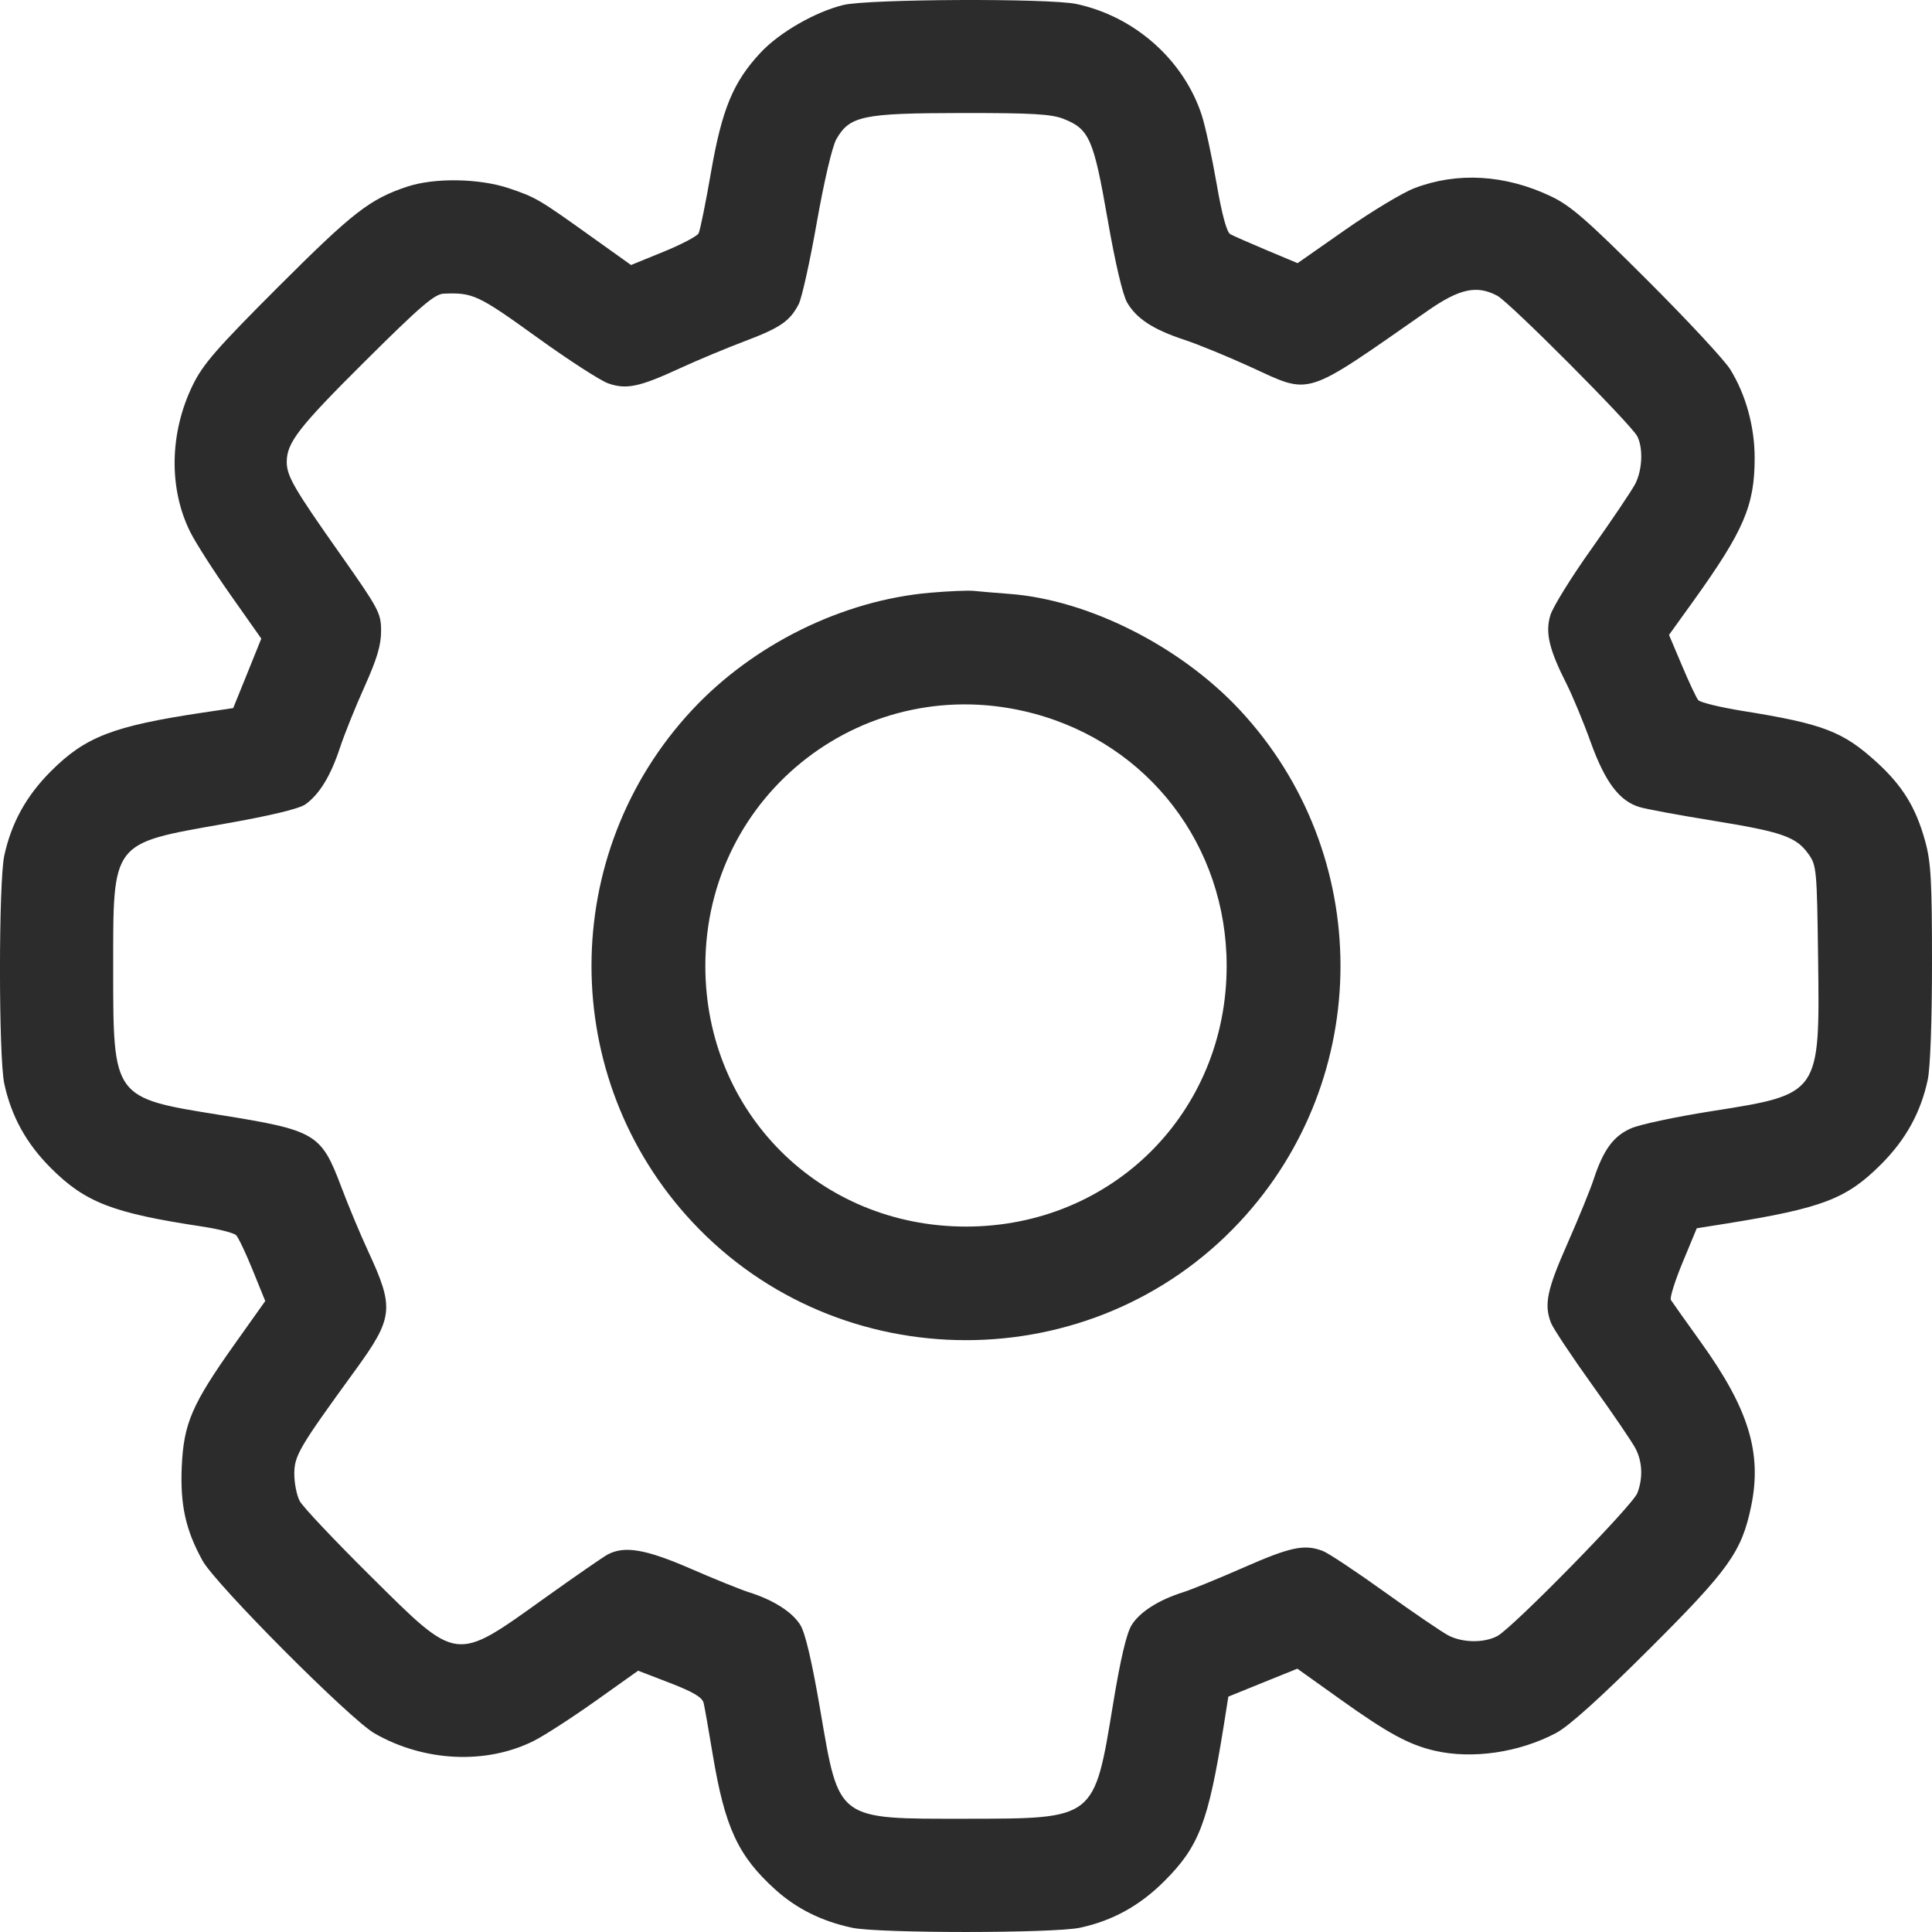 <svg width="24" height="24" viewBox="0 0 24 24" fill="none" xmlns="http://www.w3.org/2000/svg">
<path fill-rule="evenodd" clip-rule="evenodd" d="M10.476 0.062C10.128 0.147 9.684 0.402 9.449 0.653C9.108 1.018 8.969 1.353 8.832 2.141C8.766 2.522 8.697 2.863 8.678 2.899C8.66 2.934 8.463 3.038 8.241 3.128L7.839 3.292L7.353 2.945C6.69 2.471 6.66 2.453 6.323 2.339C5.955 2.215 5.398 2.206 5.06 2.318C4.596 2.472 4.386 2.635 3.464 3.556C2.69 4.33 2.522 4.523 2.394 4.785C2.105 5.378 2.094 6.072 2.365 6.612C2.433 6.747 2.658 7.099 2.867 7.395L3.246 7.933L3.072 8.364L2.897 8.796L2.515 8.853C1.403 9.02 1.059 9.153 0.631 9.582C0.326 9.887 0.14 10.225 0.053 10.63C-0.018 10.959 -0.018 13.132 0.053 13.461C0.14 13.866 0.326 14.204 0.631 14.509C1.059 14.937 1.397 15.068 2.508 15.236C2.714 15.267 2.906 15.316 2.934 15.345C2.962 15.374 3.055 15.57 3.14 15.78L3.295 16.162L2.912 16.701C2.384 17.446 2.283 17.681 2.258 18.215C2.237 18.694 2.305 19.005 2.516 19.387C2.678 19.681 4.349 21.359 4.653 21.533C5.269 21.886 6.038 21.922 6.629 21.627C6.757 21.563 7.101 21.341 7.394 21.133L7.927 20.754L8.324 20.907C8.62 21.022 8.726 21.086 8.742 21.159C8.754 21.213 8.805 21.5 8.854 21.797C9.005 22.702 9.168 23.054 9.63 23.472C9.893 23.71 10.209 23.867 10.584 23.947C10.914 24.018 13.086 24.017 13.416 23.947C13.82 23.86 14.158 23.674 14.463 23.369C14.894 22.939 15.008 22.641 15.2 21.448L15.259 21.076L15.688 20.902L16.116 20.729L16.66 21.117C17.243 21.533 17.503 21.674 17.822 21.748C18.291 21.856 18.872 21.771 19.332 21.527C19.489 21.444 19.884 21.088 20.488 20.485C21.478 19.498 21.636 19.277 21.753 18.713C21.891 18.049 21.723 17.501 21.129 16.674C20.939 16.41 20.772 16.173 20.756 16.148C20.741 16.122 20.807 15.911 20.903 15.68L21.078 15.258L21.449 15.199C22.641 15.007 22.939 14.893 23.369 14.462C23.674 14.157 23.86 13.819 23.947 13.414C23.979 13.266 24 12.682 24 11.96C24 10.935 23.987 10.708 23.914 10.445C23.799 10.03 23.635 9.763 23.316 9.471C22.894 9.086 22.65 8.992 21.645 8.831C21.367 8.786 21.121 8.726 21.096 8.697C21.072 8.667 20.98 8.473 20.893 8.265L20.733 7.887L21.033 7.47C21.663 6.592 21.797 6.28 21.797 5.689C21.797 5.3 21.687 4.902 21.495 4.591C21.424 4.475 20.959 3.975 20.462 3.479C19.708 2.726 19.51 2.554 19.263 2.437C18.697 2.169 18.104 2.134 17.572 2.337C17.427 2.392 17.041 2.624 16.714 2.853L16.119 3.269L15.735 3.108C15.524 3.019 15.321 2.93 15.283 2.909C15.239 2.885 15.179 2.665 15.112 2.275C15.055 1.947 14.973 1.569 14.93 1.435C14.707 0.746 14.094 0.202 13.369 0.049C13.026 -0.023 10.784 -0.013 10.476 0.062ZM13.218 1.479C13.531 1.604 13.586 1.729 13.758 2.718C13.852 3.26 13.947 3.665 14.002 3.759C14.119 3.959 14.325 4.093 14.709 4.22C14.882 4.277 15.252 4.429 15.532 4.557C16.3 4.908 16.176 4.947 17.733 3.862C18.13 3.585 18.345 3.538 18.6 3.674C18.752 3.754 20.265 5.274 20.339 5.42C20.414 5.569 20.402 5.839 20.313 6.012C20.27 6.094 20.028 6.454 19.775 6.811C19.521 7.167 19.289 7.542 19.259 7.643C19.194 7.858 19.243 8.067 19.46 8.495C19.535 8.644 19.671 8.971 19.761 9.222C19.939 9.714 20.115 9.949 20.364 10.025C20.443 10.05 20.856 10.126 21.281 10.195C22.139 10.334 22.313 10.395 22.466 10.61C22.566 10.75 22.571 10.804 22.585 11.902C22.607 13.599 22.613 13.591 21.258 13.804C20.82 13.873 20.372 13.968 20.263 14.016C20.044 14.111 19.918 14.282 19.798 14.647C19.756 14.776 19.608 15.138 19.47 15.451C19.216 16.026 19.18 16.203 19.266 16.431C19.292 16.499 19.523 16.847 19.779 17.204C20.035 17.56 20.277 17.916 20.317 17.994C20.403 18.159 20.411 18.361 20.34 18.547C20.283 18.7 18.789 20.224 18.6 20.324C18.434 20.411 18.171 20.408 17.994 20.317C17.916 20.277 17.561 20.035 17.204 19.779C16.848 19.523 16.5 19.292 16.431 19.266C16.204 19.18 16.032 19.216 15.454 19.47C15.14 19.608 14.798 19.748 14.695 19.78C14.391 19.876 14.158 20.025 14.057 20.188C13.994 20.291 13.918 20.612 13.826 21.174C13.591 22.603 13.607 22.591 12.012 22.593C10.386 22.594 10.426 22.624 10.191 21.251C10.087 20.641 10.004 20.287 9.942 20.186C9.842 20.025 9.609 19.876 9.305 19.78C9.201 19.747 8.874 19.615 8.578 19.486C8.02 19.244 7.758 19.199 7.548 19.311C7.492 19.341 7.14 19.585 6.766 19.852C5.644 20.655 5.695 20.661 4.602 19.578C4.155 19.135 3.759 18.716 3.723 18.646C3.686 18.577 3.656 18.425 3.656 18.309C3.656 18.082 3.715 17.982 4.405 17.033C4.89 16.367 4.902 16.253 4.571 15.538C4.475 15.332 4.327 14.976 4.241 14.748C3.988 14.078 3.928 14.042 2.719 13.848C1.406 13.638 1.406 13.638 1.406 12.045C1.406 10.444 1.376 10.483 2.779 10.235C3.375 10.13 3.719 10.046 3.797 9.99C3.972 9.861 4.107 9.639 4.223 9.289C4.28 9.116 4.419 8.772 4.531 8.524C4.683 8.185 4.734 8.015 4.734 7.839C4.734 7.616 4.708 7.568 4.226 6.883C3.653 6.07 3.562 5.914 3.562 5.738C3.562 5.498 3.712 5.305 4.539 4.483C5.221 3.805 5.398 3.653 5.511 3.648C5.877 3.633 5.937 3.661 6.686 4.201C7.069 4.477 7.461 4.73 7.557 4.763C7.78 4.841 7.943 4.807 8.437 4.579C8.656 4.478 9.022 4.325 9.25 4.239C9.693 4.072 9.813 3.989 9.922 3.778C9.96 3.704 10.062 3.247 10.147 2.761C10.238 2.248 10.339 1.816 10.39 1.728C10.556 1.439 10.717 1.406 11.94 1.404C12.835 1.403 13.063 1.417 13.218 1.479ZM11.555 7.363C10.47 7.457 9.363 8.001 8.601 8.816C6.93 10.605 6.93 13.392 8.601 15.181C10.429 17.137 13.571 17.137 15.398 15.181C17.07 13.392 17.07 10.605 15.398 8.816C14.661 8.027 13.521 7.453 12.545 7.378C12.361 7.364 12.158 7.347 12.094 7.34C12.029 7.333 11.787 7.343 11.555 7.363ZM12.834 8.862C14.268 9.241 15.238 10.506 15.238 11.999C15.238 13.818 13.819 15.237 12 15.237C10.181 15.237 8.762 13.818 8.762 11.999C8.762 9.852 10.761 8.313 12.834 8.862Z" fill="#2C2C2C"/>
</svg>
